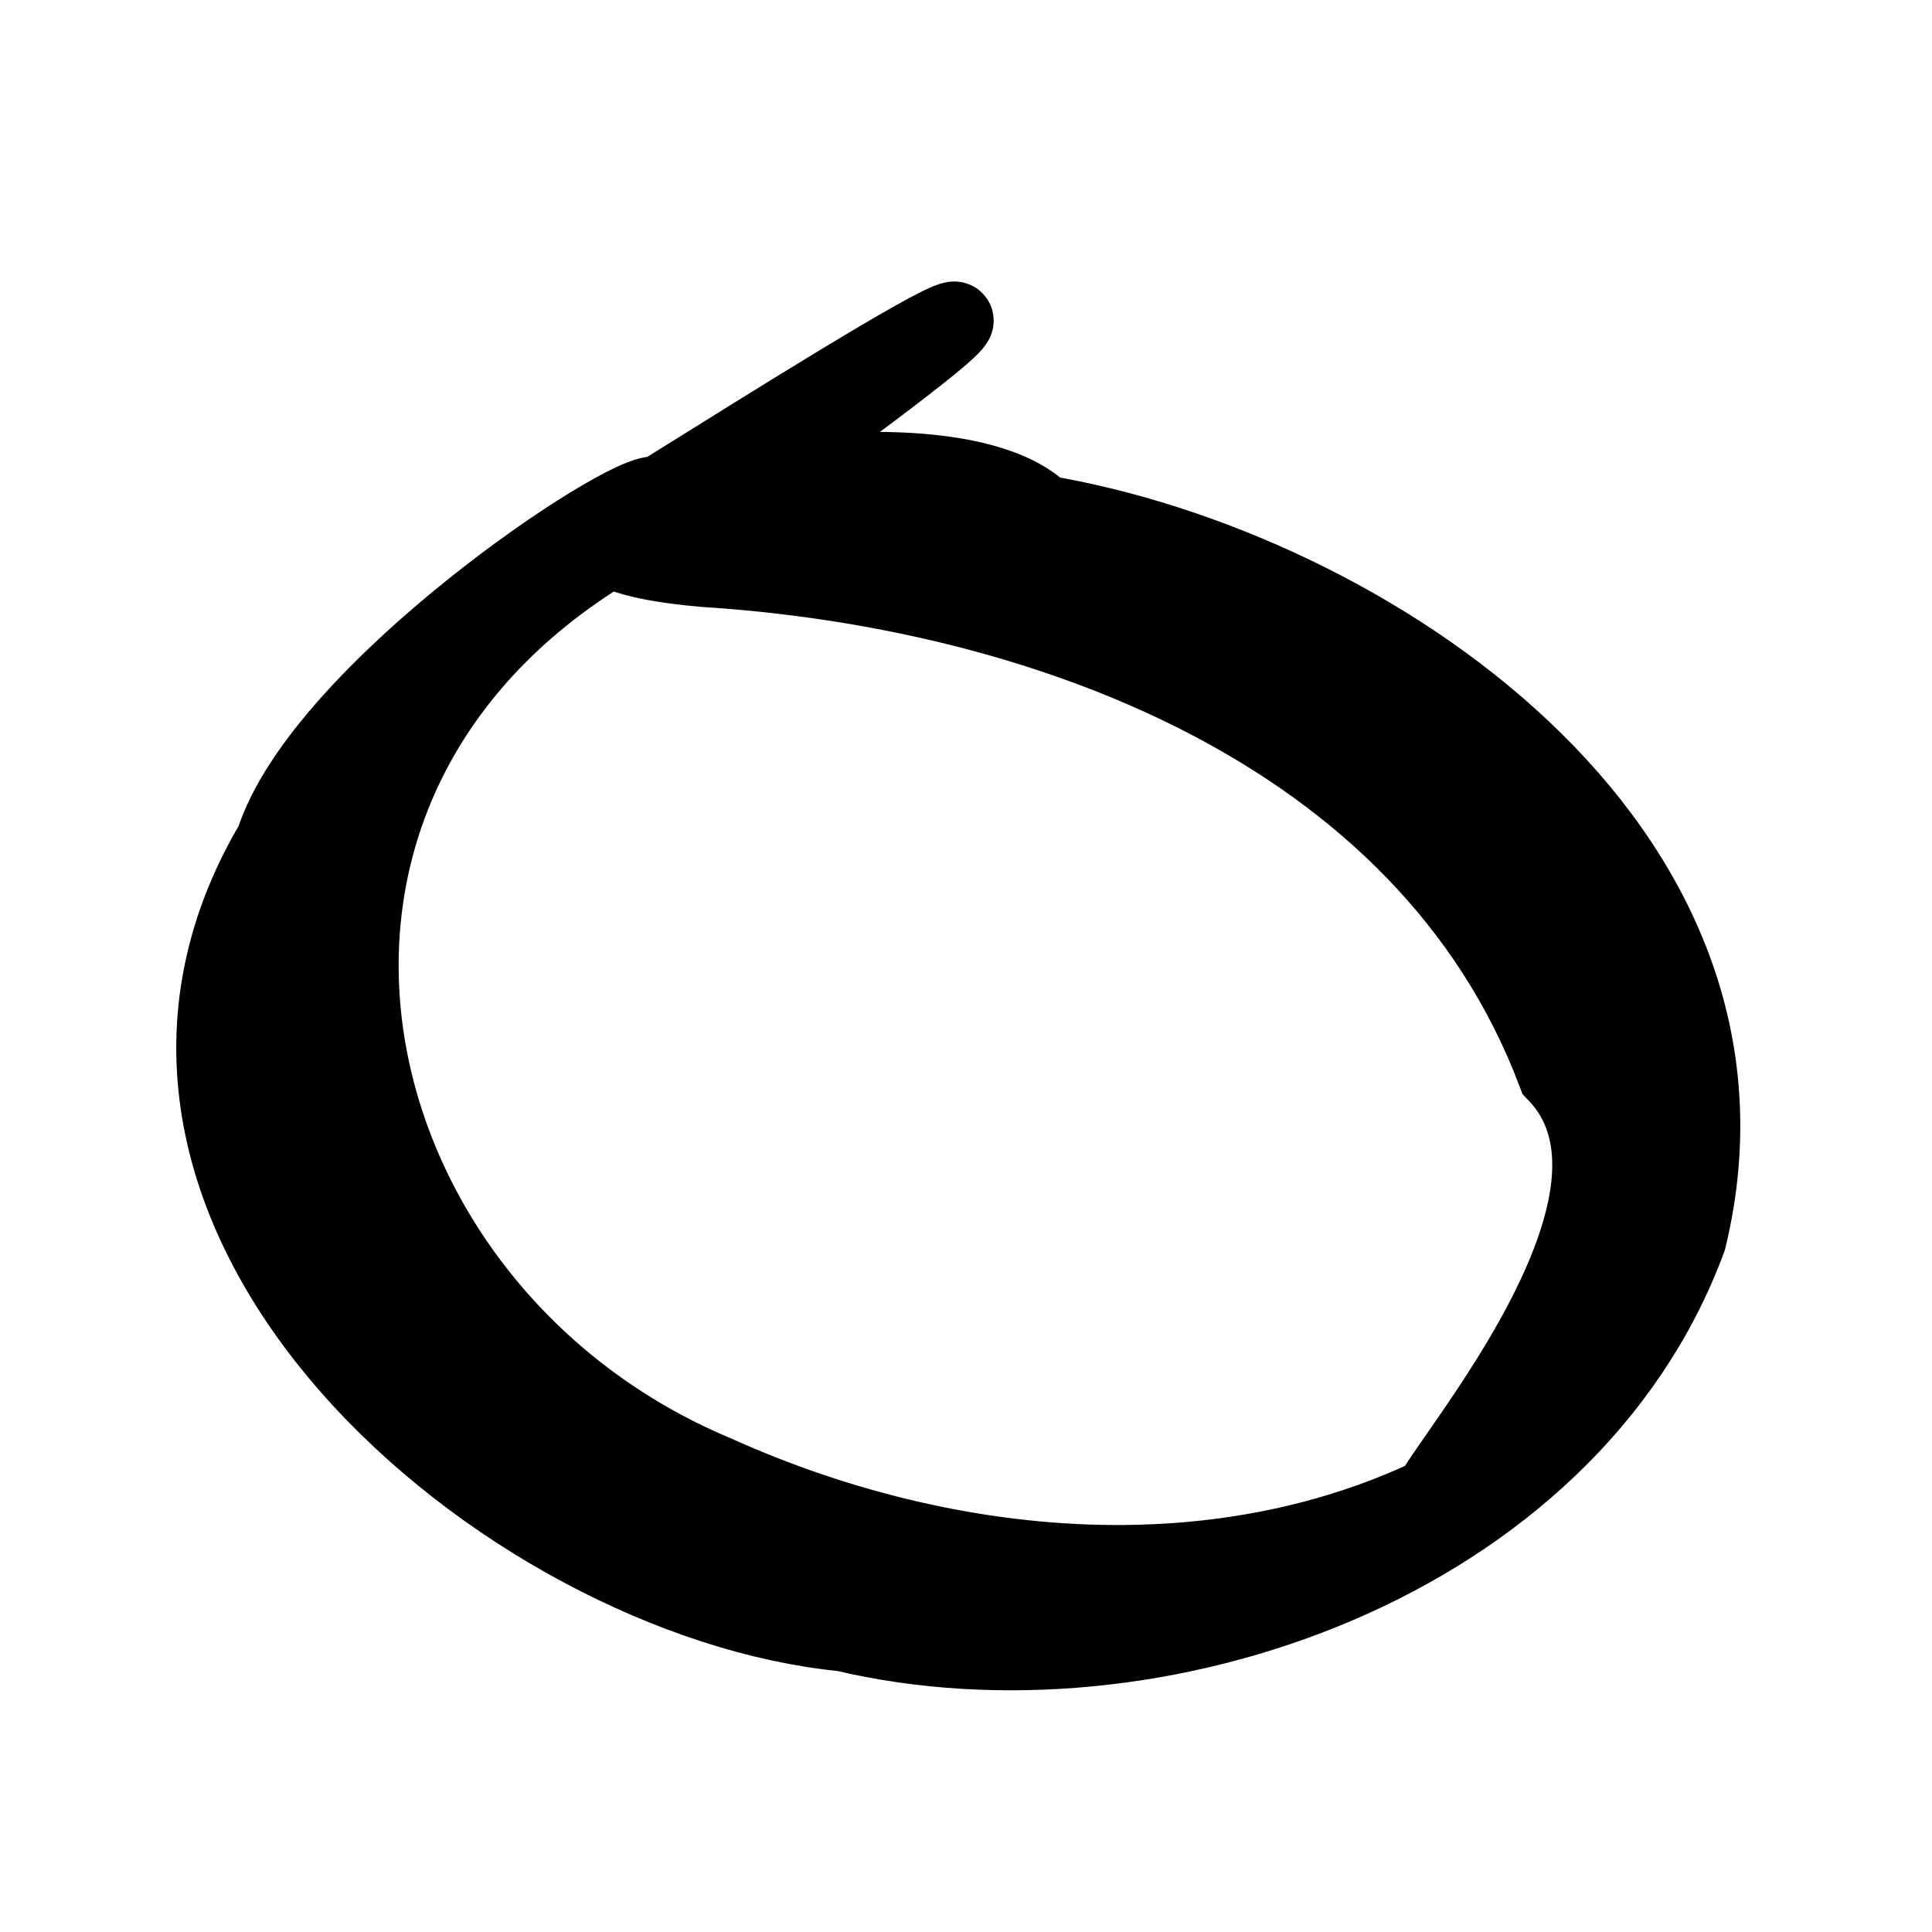 <?xml version="1.0" encoding="UTF-8" standalone="no"?>
<!-- Created with Inkscape (http://www.inkscape.org/) -->

<svg
   width="48"
   height="48"
   viewBox="0 0 12.7 12.7"
   version="1.1"
   id="svg5"
   inkscape:version="1.1.2 (0a00cf5339, 2022-02-04)"
   sodipodi:docname="o.svg"
   xmlns:inkscape="http://www.inkscape.org/namespaces/inkscape"
   xmlns:sodipodi="http://sodipodi.sourceforge.net/DTD/sodipodi-0.dtd"
   xmlns="http://www.w3.org/2000/svg"
   xmlns:svg="http://www.w3.org/2000/svg">
  <sodipodi:namedview
     id="namedview7"
     pagecolor="#ffffff"
     bordercolor="#666666"
     borderopacity="1.0"
     inkscape:pageshadow="2"
     inkscape:pageopacity="0.0"
     inkscape:pagecheckerboard="0"
     inkscape:document-units="mm"
     showgrid="false"
     inkscape:zoom="0.77771465"
     inkscape:cx="-45.646562"
     inkscape:cy="561.25984"
     inkscape:window-width="2486"
     inkscape:window-height="1376"
     inkscape:window-x="0"
     inkscape:window-y="0"
     inkscape:window-maximized="1"
     inkscape:current-layer="layer1"
     units="px" />
  <defs
     id="defs2" />
  <g
     inkscape:label="Layer 1"
     inkscape:groupmode="layer"
     id="layer1">
    <path
       d="M 5.505,2.733 C 4.767,3.179 4.397,3.354 4.648,3.233 4.215,3.521 2.604,4.385 3.896,3.678 1.389,5.301 2.186,8.633 4.706,9.687 6.323,10.415 8.321,10.57 9.884,9.571 8.24,10.841 11.286,8.151 10.226,7.055 9.366,4.774 6.808,3.875 4.627,3.738 2.505,3.548 6.119,2.637 6.855,3.375 8.974,3.732 11.724,5.555 11.097,8.144 10.31,10.275 7.585,11.219 5.545,10.735 3.342,10.52 0.331,8.008 1.799,5.535 2.113,4.549 4.104,3.217 4.309,3.253 3.389,3.875 8.064,0.839 5.505,2.733 Z"
       id="path211"
       style="stroke:#000000;stroke-width:0.504" />
  </g>
</svg>
